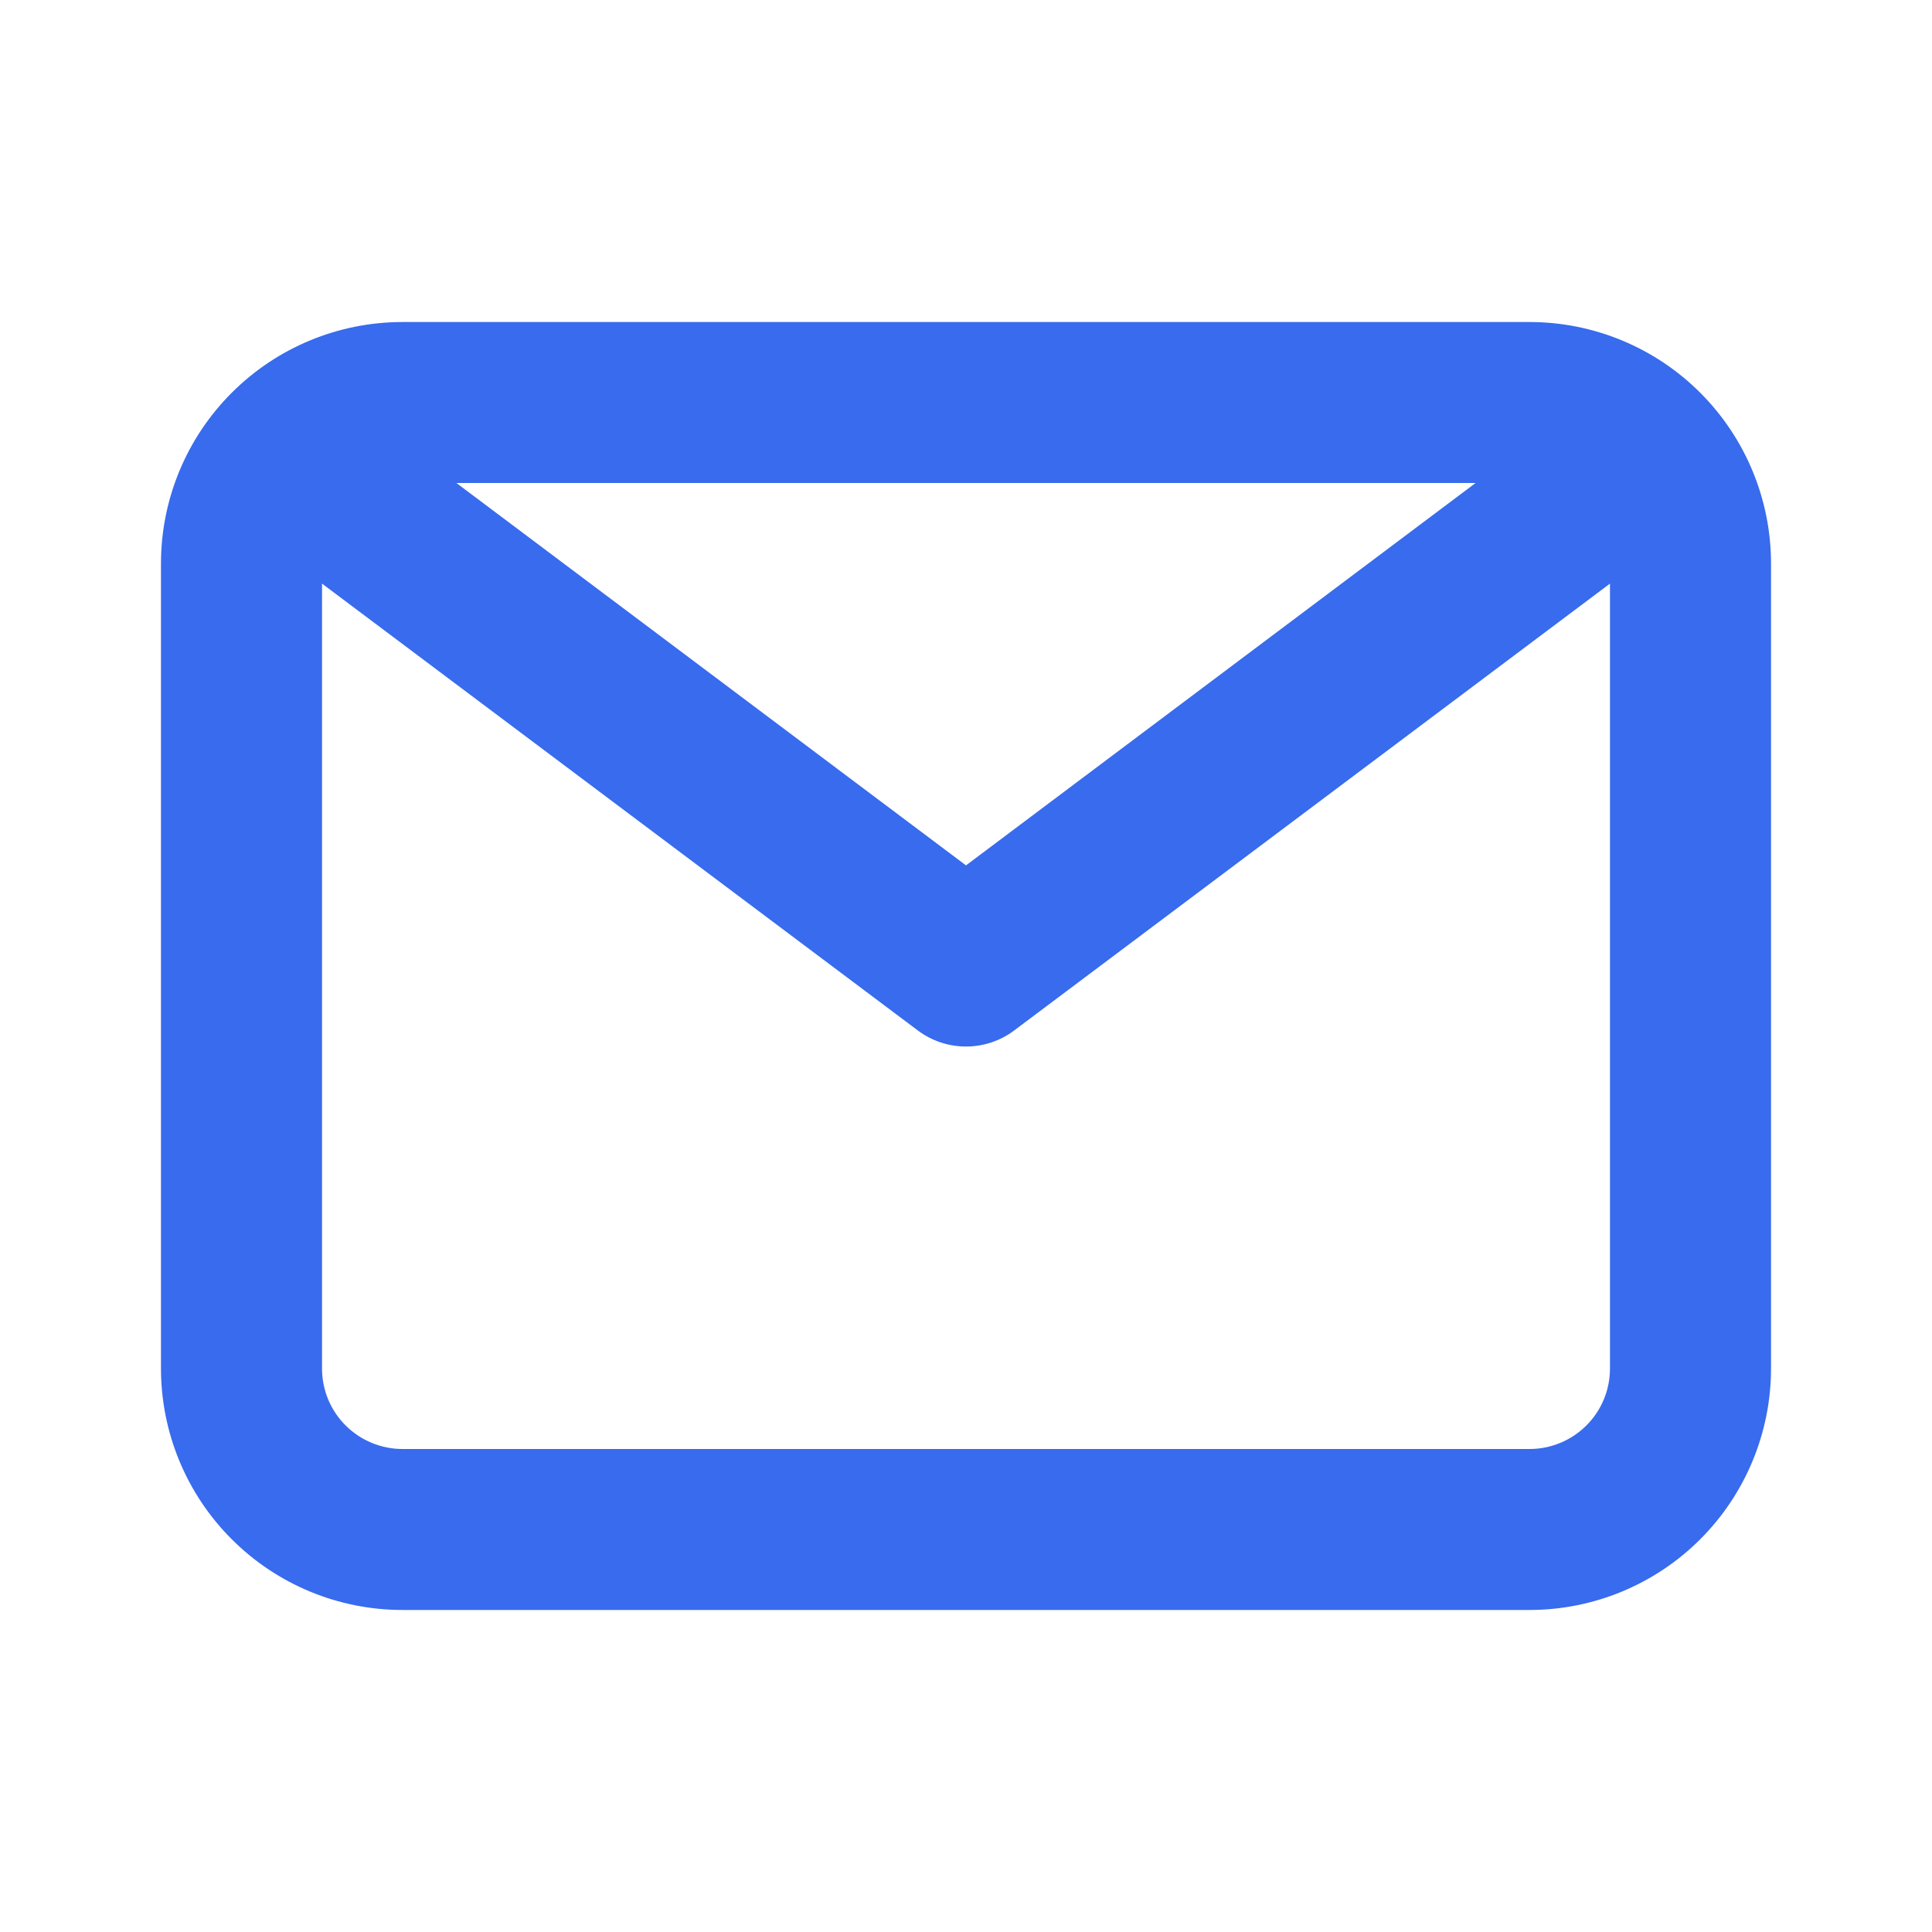 <svg width="25" height="25" viewBox="0 0 25 25" fill="none" xmlns="http://www.w3.org/2000/svg">
<path d="M19.792 4.167H5.208C4.379 4.167 3.585 4.496 2.999 5.082C2.412 5.668 2.083 6.463 2.083 7.292V17.708C2.083 18.537 2.412 19.332 2.999 19.918C3.585 20.504 4.379 20.833 5.208 20.833H19.792C20.62 20.833 21.415 20.504 22.001 19.918C22.587 19.332 22.917 18.537 22.917 17.708V7.292C22.917 6.463 22.587 5.668 22.001 5.082C21.415 4.496 20.62 4.167 19.792 4.167ZM19.094 6.25L12.5 11.198L5.906 6.25H19.094ZM19.792 18.75H5.208C4.932 18.75 4.667 18.64 4.472 18.445C4.276 18.25 4.167 17.985 4.167 17.708V7.552L11.875 13.333C12.055 13.469 12.274 13.542 12.5 13.542C12.725 13.542 12.945 13.469 13.125 13.333L20.833 7.552V17.708C20.833 17.985 20.724 18.25 20.528 18.445C20.333 18.64 20.068 18.75 19.792 18.75Z" fill="#386BED"/>
</svg>
